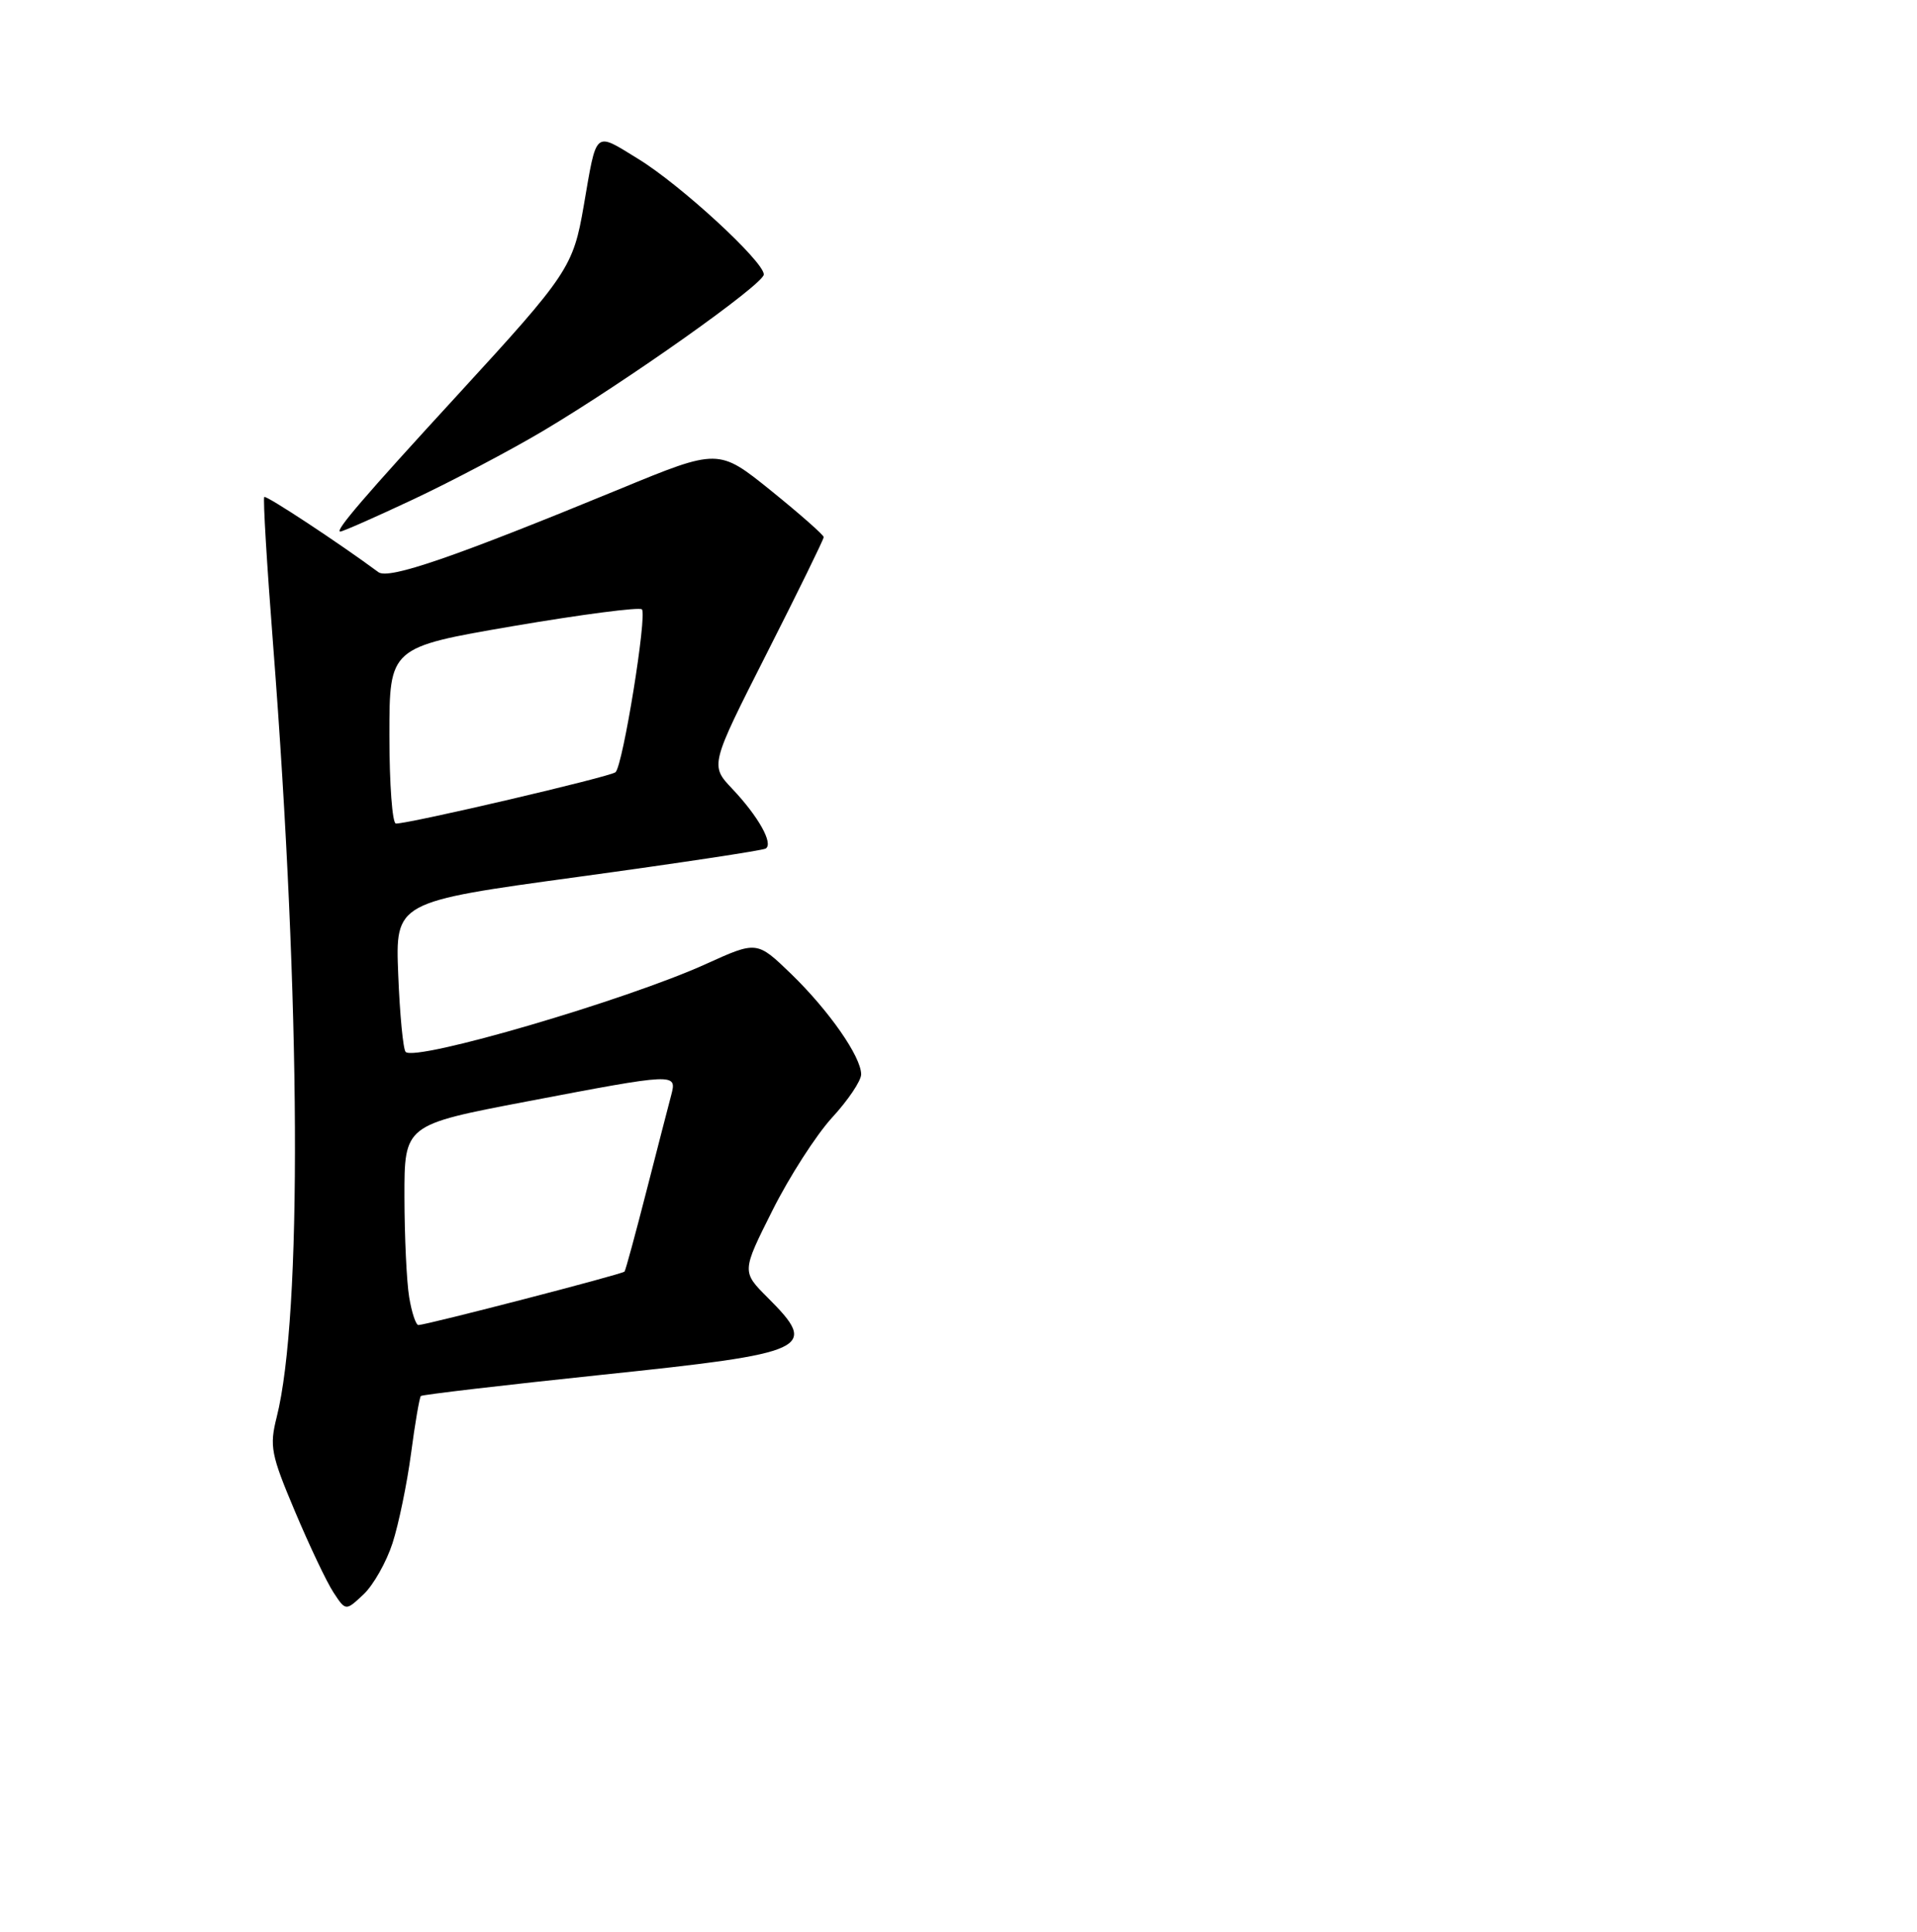 <?xml version="1.0" encoding="UTF-8" standalone="no"?>
<!DOCTYPE svg PUBLIC "-//W3C//DTD SVG 1.1//EN" "http://www.w3.org/Graphics/SVG/1.1/DTD/svg11.dtd" >
<svg xmlns="http://www.w3.org/2000/svg" xmlns:xlink="http://www.w3.org/1999/xlink" version="1.1" viewBox="0 0 256 258">
 <g >
 <path fill="currentColor"
d=" M 52.42 206.11 C 53.24 203.57 54.35 198.19 54.89 194.15 C 55.42 190.11 56.02 186.65 56.20 186.46 C 56.39 186.28 67.29 185.00 80.43 183.62 C 108.25 180.71 109.38 180.18 102.53 173.33 C 99.05 169.85 99.05 169.85 103.15 161.68 C 105.40 157.18 108.99 151.60 111.12 149.27 C 113.26 146.95 115.00 144.35 115.00 143.50 C 115.00 141.14 110.71 134.99 105.65 130.08 C 101.08 125.67 101.08 125.67 94.29 128.75 C 83.67 133.58 55.49 141.83 54.17 140.50 C 53.84 140.17 53.39 135.53 53.18 130.18 C 52.79 120.46 52.79 120.46 77.14 117.13 C 90.54 115.30 101.84 113.59 102.25 113.34 C 103.32 112.69 101.28 109.05 97.79 105.36 C 94.82 102.22 94.82 102.22 102.41 87.24 C 106.59 79.00 110.00 72.03 110.00 71.74 C 110.00 71.46 106.84 68.67 102.98 65.55 C 95.95 59.88 95.95 59.88 82.73 65.33 C 60.65 74.42 51.90 77.44 50.53 76.42 C 45.26 72.52 35.55 66.12 35.29 66.38 C 35.11 66.56 35.64 75.43 36.47 86.10 C 40.18 134.07 40.37 175.69 36.95 189.28 C 35.97 193.18 36.18 194.26 39.39 201.87 C 41.32 206.45 43.63 211.32 44.53 212.69 C 46.17 215.19 46.17 215.19 48.55 212.95 C 49.86 211.72 51.60 208.64 52.42 206.11 Z  M 55.27 66.66 C 60.34 64.27 68.10 60.18 72.50 57.57 C 83.68 50.92 102.00 37.95 102.00 36.66 C 102.00 34.92 90.90 24.70 85.22 21.22 C 79.30 17.59 79.72 17.23 77.95 27.50 C 76.55 35.65 75.88 36.66 61.21 52.64 C 48.69 66.27 44.63 71.00 45.44 71.00 C 45.77 71.00 50.19 69.05 55.27 66.66 Z  M 54.64 173.25 C 54.30 171.19 54.02 165.17 54.01 159.87 C 54.00 150.24 54.00 150.24 70.35 147.12 C 90.26 143.32 90.41 143.31 89.64 146.25 C 89.31 147.49 87.83 153.22 86.35 159.00 C 84.87 164.78 83.55 169.65 83.40 169.84 C 83.15 170.18 57.10 176.93 55.88 176.98 C 55.54 176.99 54.98 175.31 54.64 173.25 Z  M 52.00 98.23 C 52.00 86.46 52.00 86.46 68.56 83.62 C 77.67 82.07 85.39 81.06 85.72 81.39 C 86.44 82.11 83.19 102.24 82.20 103.14 C 81.55 103.74 54.79 110.00 52.87 110.00 C 52.39 110.00 52.00 104.70 52.00 98.23 Z "/>
</g>
</svg>